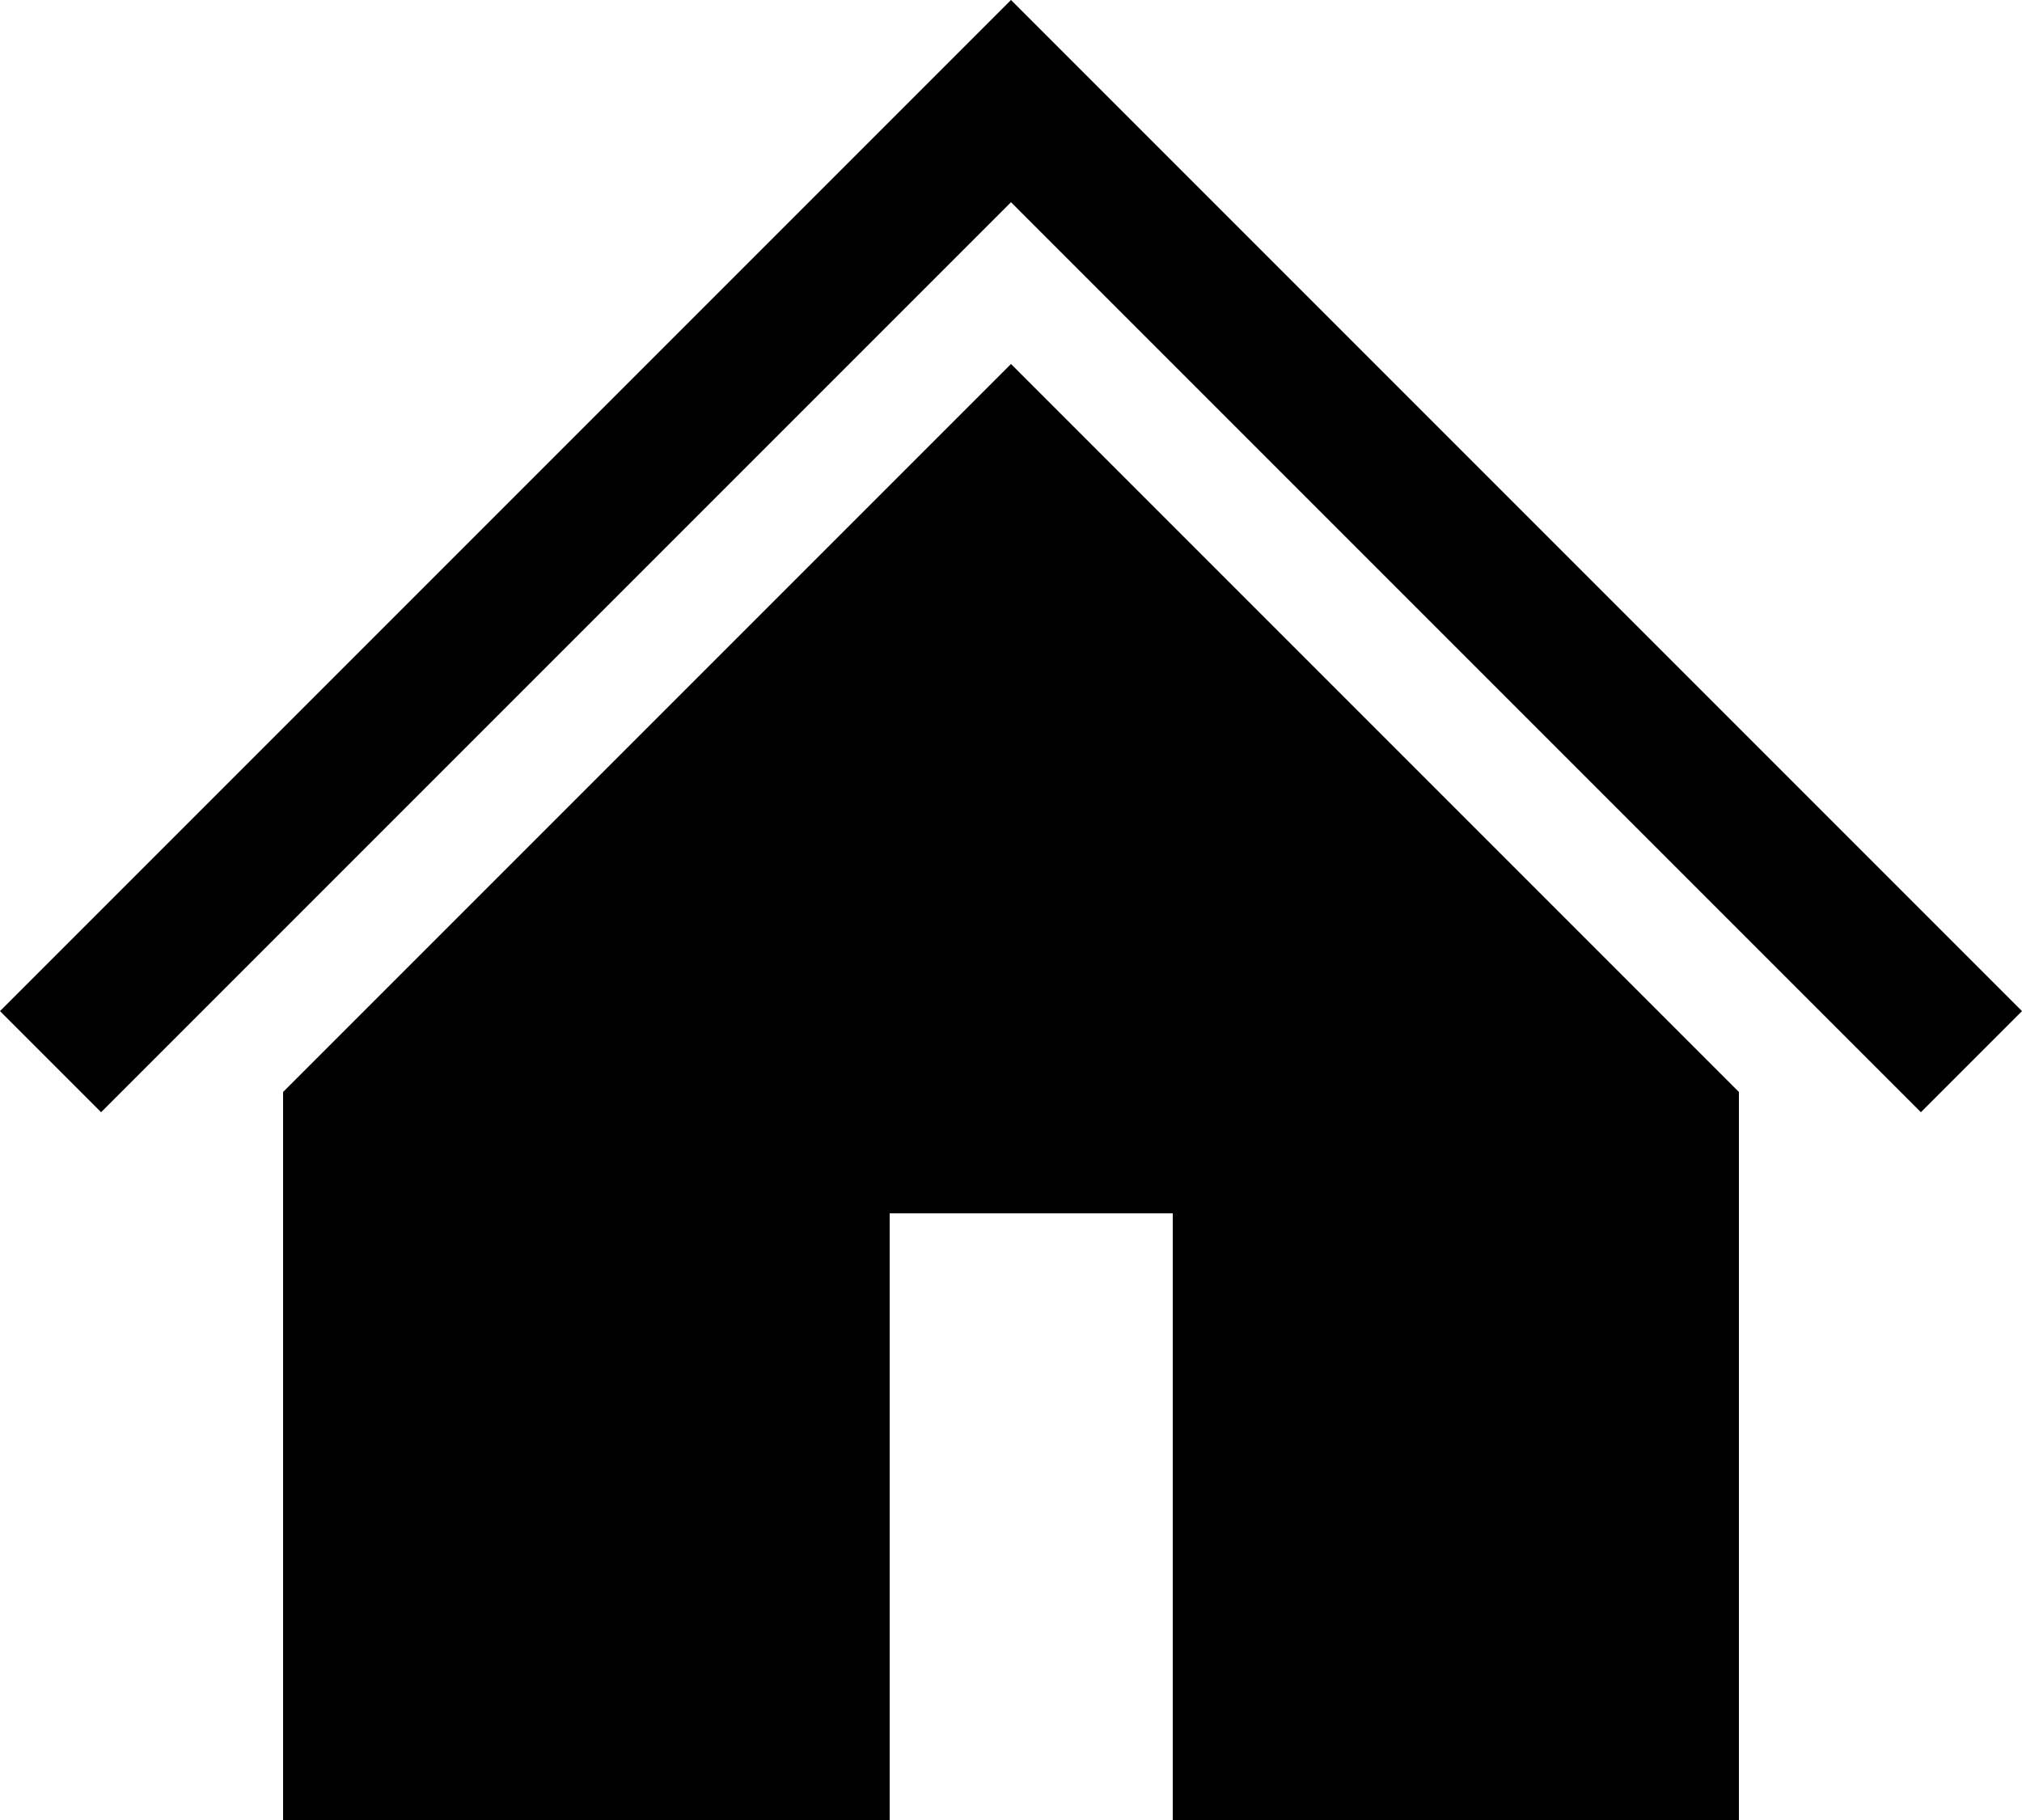 <?xml version="1.0" encoding="UTF-8" standalone="no"?>
<svg
   height="14.4"
   viewBox="0 -960 640 576"
   width="16"
   fill="#e3e3e3"
   version="1.1"
   id="svg1"
   sodipodi:docname="home.svg"
   inkscape:version="1.4.2 (ebf0e940d0, 2025-05-08)"
   xml:space="preserve"
   xmlns:inkscape="http://www.inkscape.org/namespaces/inkscape"
   xmlns:sodipodi="http://sodipodi.sourceforge.net/DTD/sodipodi-0.dtd"
   xmlns="http://www.w3.org/2000/svg"
   xmlns:svg="http://www.w3.org/2000/svg"><defs
     id="defs1" /><sodipodi:namedview
     id="namedview1"
     pagecolor="#ffffff"
     bordercolor="#000000"
     borderopacity="0.25"
     inkscape:showpageshadow="2"
     inkscape:pageopacity="0.0"
     inkscape:pagecheckerboard="0"
     inkscape:deskcolor="#d1d1d1"
     inkscape:zoom="17.589281"
     inkscape:cx="-3.0131987"
     inkscape:cy="11.85381"
     inkscape:window-width="1536"
     inkscape:window-height="806"
     inkscape:window-x="0"
     inkscape:window-y="0"
     inkscape:window-maximized="1"
     inkscape:current-layer="svg1" /><g
     id="g2"
     inkscape:label="g1"
     style="fill:#000000;fill-opacity:1;opacity:1"
     transform="matrix(0.128,0,0,0.128,-38.4,-921.6)"><path
       style="opacity:1;fill-opacity:1;stroke-width:40"
       d="M 1000,2400 2800,600 4600,2400 V 4200 H 3200 V 2700 H 2500 V 4200 H 1000 Z"
       id="path1"
       sodipodi:nodetypes="cccccccccc"
       inkscape:label="house" /><path
       style="opacity:1;fill-opacity:1;stroke-width:40"
       d="M 300,2200 2800,-300 5300,2200 5050,2450 2800,200 550,2450 Z"
       id="path2"
       inkscape:label="roof" /></g></svg>
